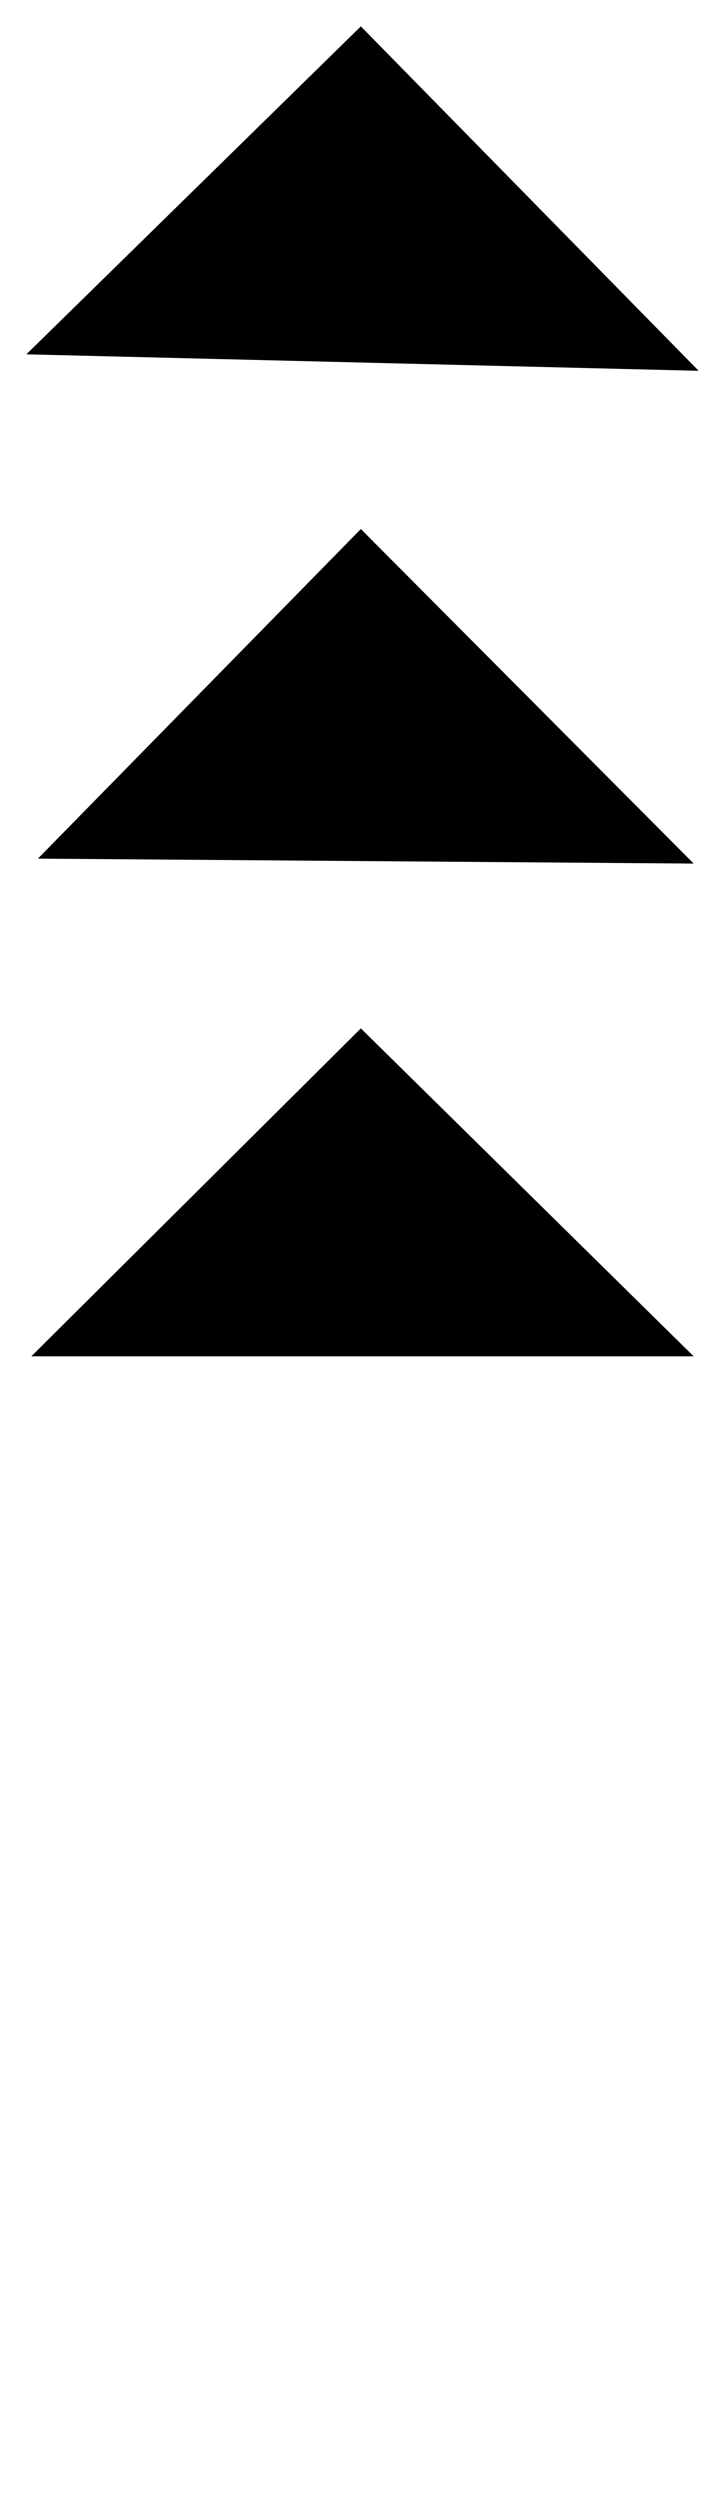 <?xml version="1.0" encoding="UTF-8"?>
<?xml-stylesheet href="daySvgStyle.css" type="text/css"?><svg xmlns="http://www.w3.org/2000/svg" version="1.2" baseProfile="tiny" xml:space="preserve" style="shape-rendering:geometricPrecision; fill-rule:evenodd;" width="4.4mm" height="15.17mm" viewBox="-2.17 -6.36 4.4 15.17">
  <title>TIDCUR01</title>
  <desc>predicted tidal stream or current direction</desc>
  <rect class="symbolBox layout" fill="none" x="-2.01" y="-6.2" height="14.85" width="4.08"/>
  <rect class="svgBox layout" fill="none" x="-2.01" y="-6.2" height="14.85" width="4.08"/>
  <path d=" M -1.94,-1.15 L 0.02,-3.15 L 2.04,-1.12" class="sl f0 sNINFO" style="stroke-width: 0.32;"/>
  <path d=" M -1.98,1.87 L 0.02,-0.12 L 2.04,1.87" class="sl f0 sNINFO" style="stroke-width: 0.32;"/>
  <path d=" M 0.02,-6.04 L 0.02,-4.08" class="sl f0 sNINFO" style="stroke-width: 0.32;"/>
  <path d=" M 0.02,-3.11 L 0.02,-1.19" class="sl f0 sNINFO" style="stroke-width: 0.32;"/>
  <path d=" M 0.02,-0.12 L 0.02,1.9" class="sl f0 sNINFO" style="stroke-width: 0.32;"/>
  <path d=" M -2.01,-4.21 L 0.02,-6.2 L 2.07,-4.11" class="sl f0 sNINFO" style="stroke-width: 0.32;"/>
  <path d=" M 0.01,6.65 L 0.02,8.65" class="sl f0 sNINFO" style="stroke-width: 0.32;"/>
  <path d=" M 0.01,3.32 L 0.02,5.32" class="sl f0 sNINFO" style="stroke-width: 0.32;"/>
  <circle class="pivotPoint layout" fill="none" cx="0" cy="0" r="1"/>
</svg>
